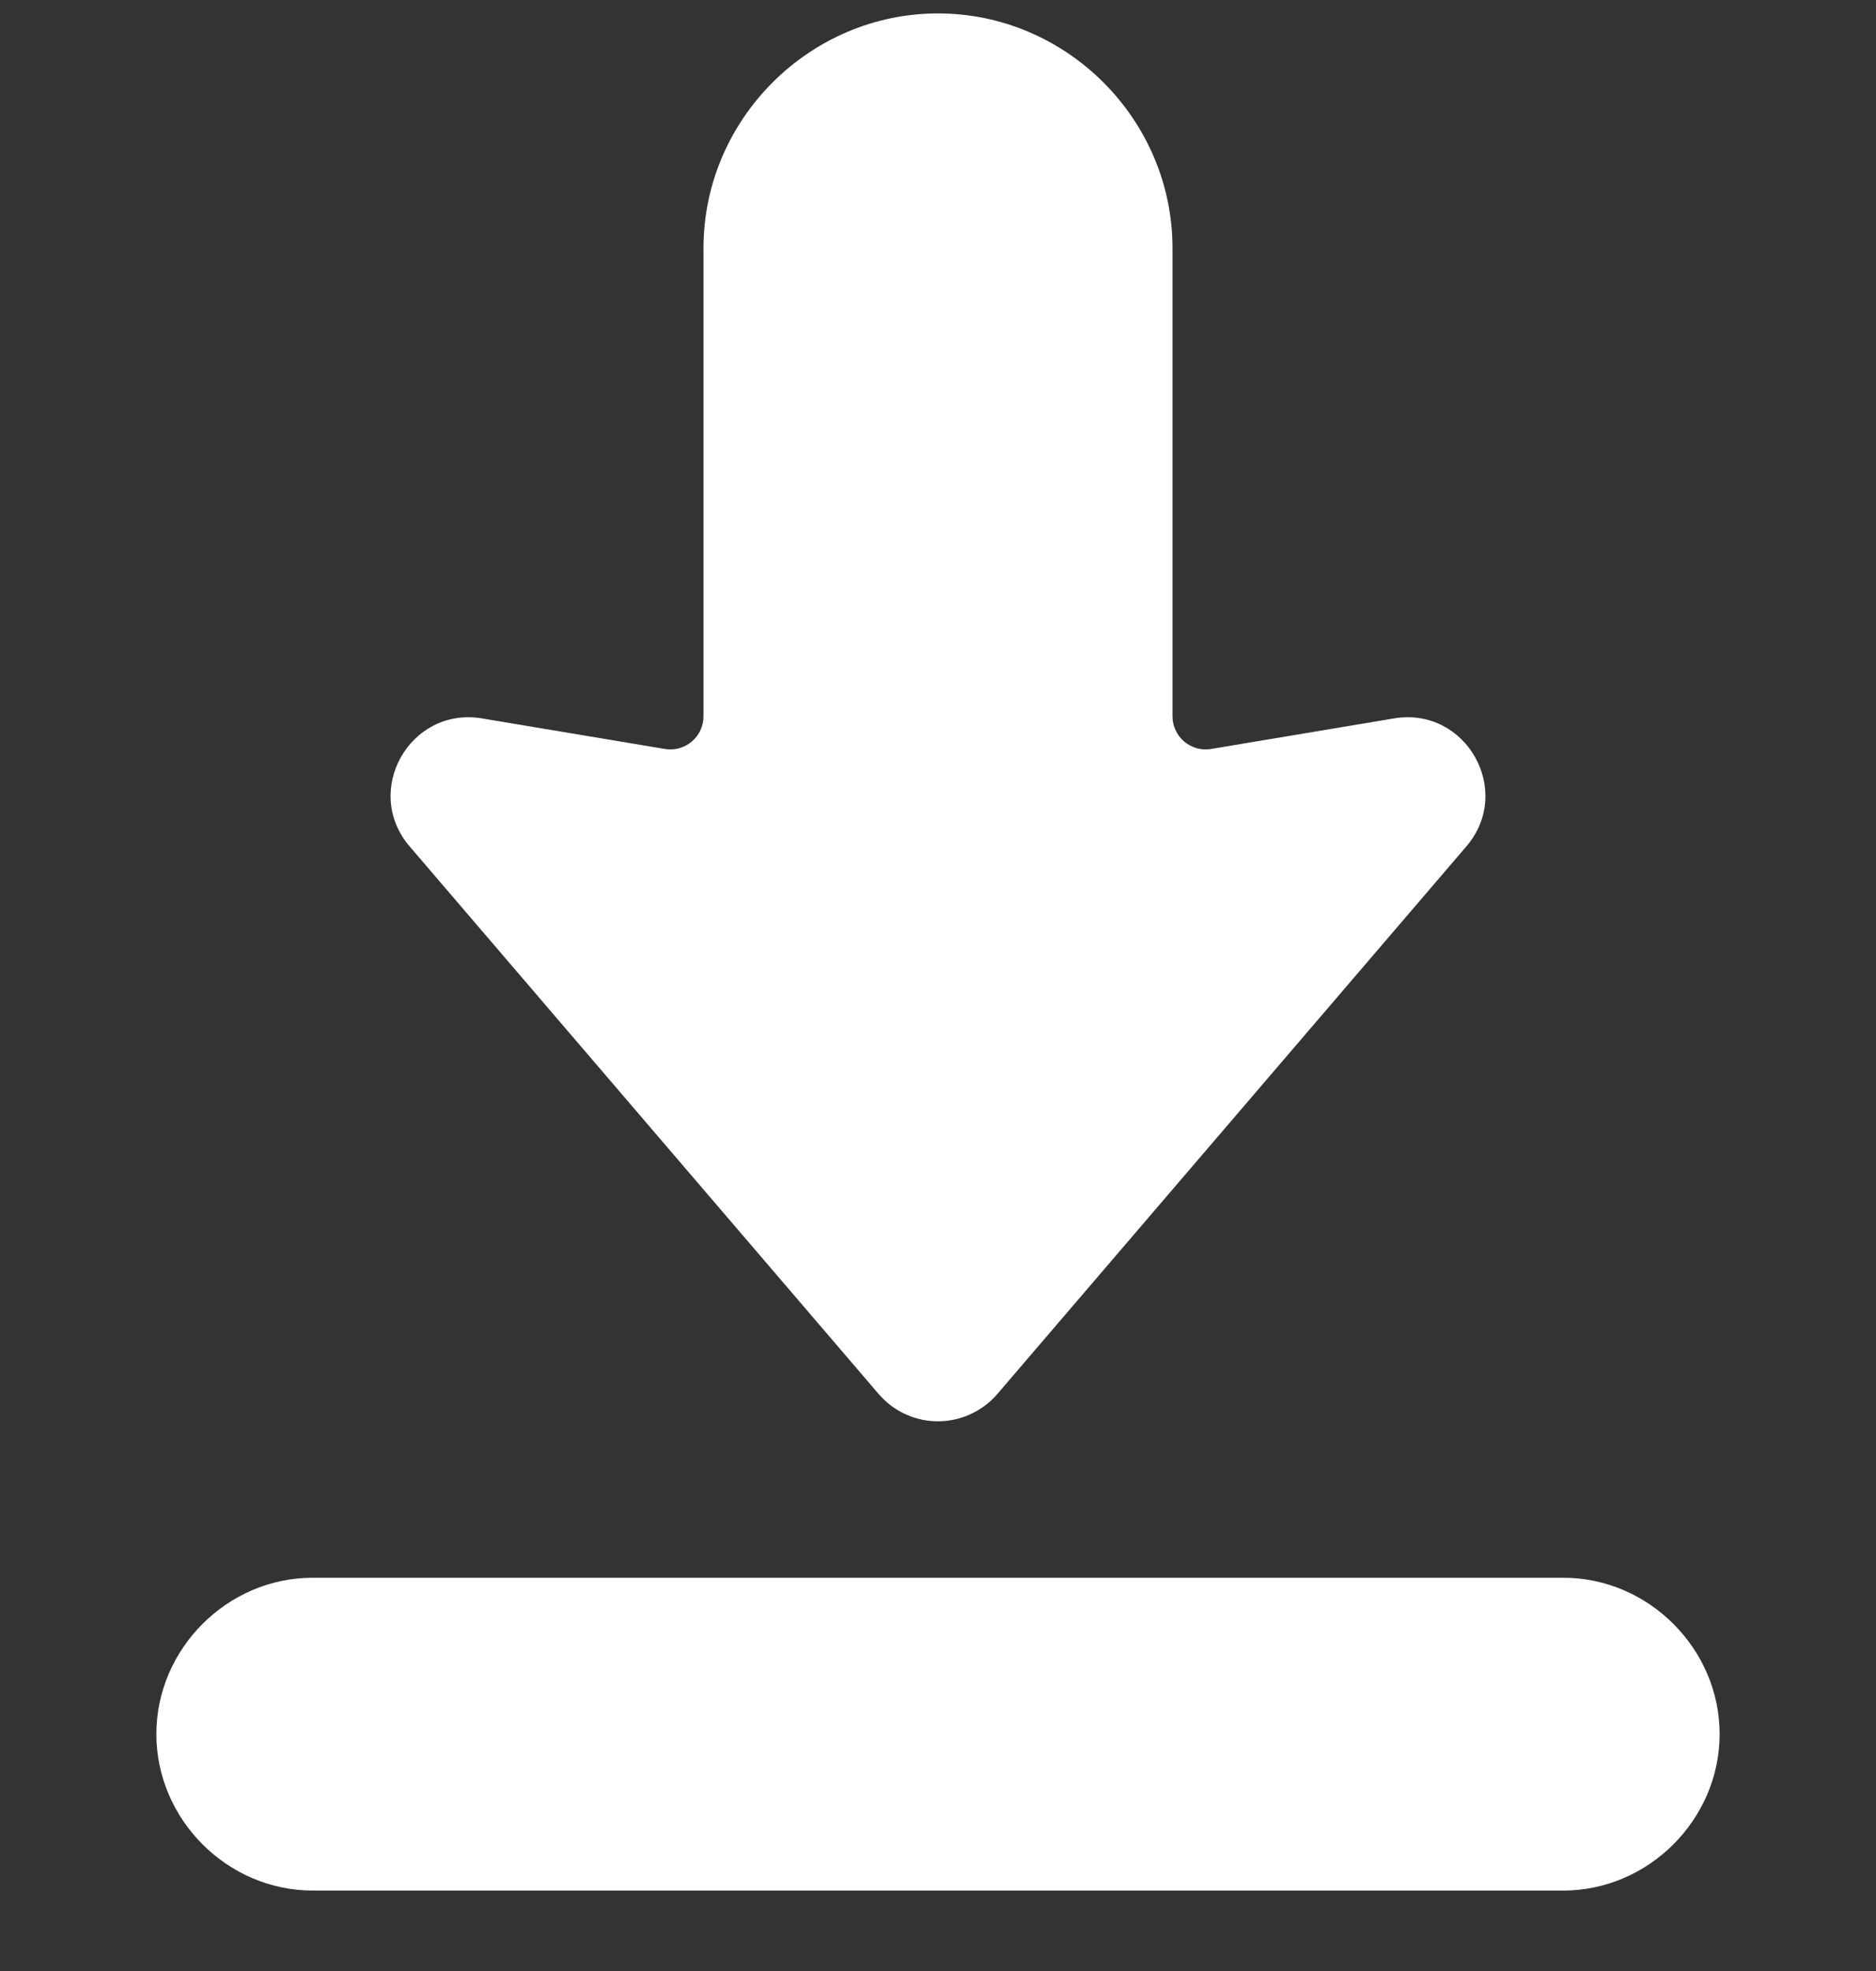 <svg width="20" height="21" viewBox="0 0 20 21" fill="none" xmlns="http://www.w3.org/2000/svg">
<rect x="0" y="0" width="20" height="21" fill="#333333" stroke="none"/>
<g clip-path="url(#clip0_44_53)">
<path d="M3.333 16.81C2.424 16.81 1.667 17.567 1.667 18.476C1.667 19.385 2.424 20.143 3.333 20.143H16.666C17.575 20.143 18.333 19.385 18.333 18.476C18.333 17.567 17.575 16.81 16.666 16.81H3.333Z" fill="white"/>
<path d="M10.02 15.143C9.769 15.149 9.53 15.042 9.367 14.852L4.367 9.018C3.861 8.427 4.369 7.527 5.137 7.654L7.089 7.98C7.14 7.988 7.191 7.986 7.241 7.972C7.29 7.958 7.336 7.934 7.375 7.901C7.414 7.868 7.446 7.827 7.467 7.78C7.489 7.734 7.5 7.683 7.5 7.632V2.643C7.5 1.272 8.63 0.143 10 0.143C11.371 0.143 12.5 1.272 12.5 2.643V7.632C12.5 7.683 12.511 7.734 12.533 7.78C12.554 7.827 12.586 7.868 12.625 7.901C12.664 7.934 12.71 7.958 12.759 7.972C12.809 7.986 12.861 7.988 12.911 7.98L14.863 7.654C15.631 7.527 16.139 8.427 15.633 9.018L10.633 14.852C10.479 15.031 10.256 15.137 10.02 15.143Z" fill="white"/>
</g>
<defs>
<clipPath id="clip0_44_53">
<rect width="20" height="20" fill="white" transform="translate(0 0.143)"/>
</clipPath>
</defs>
</svg>

